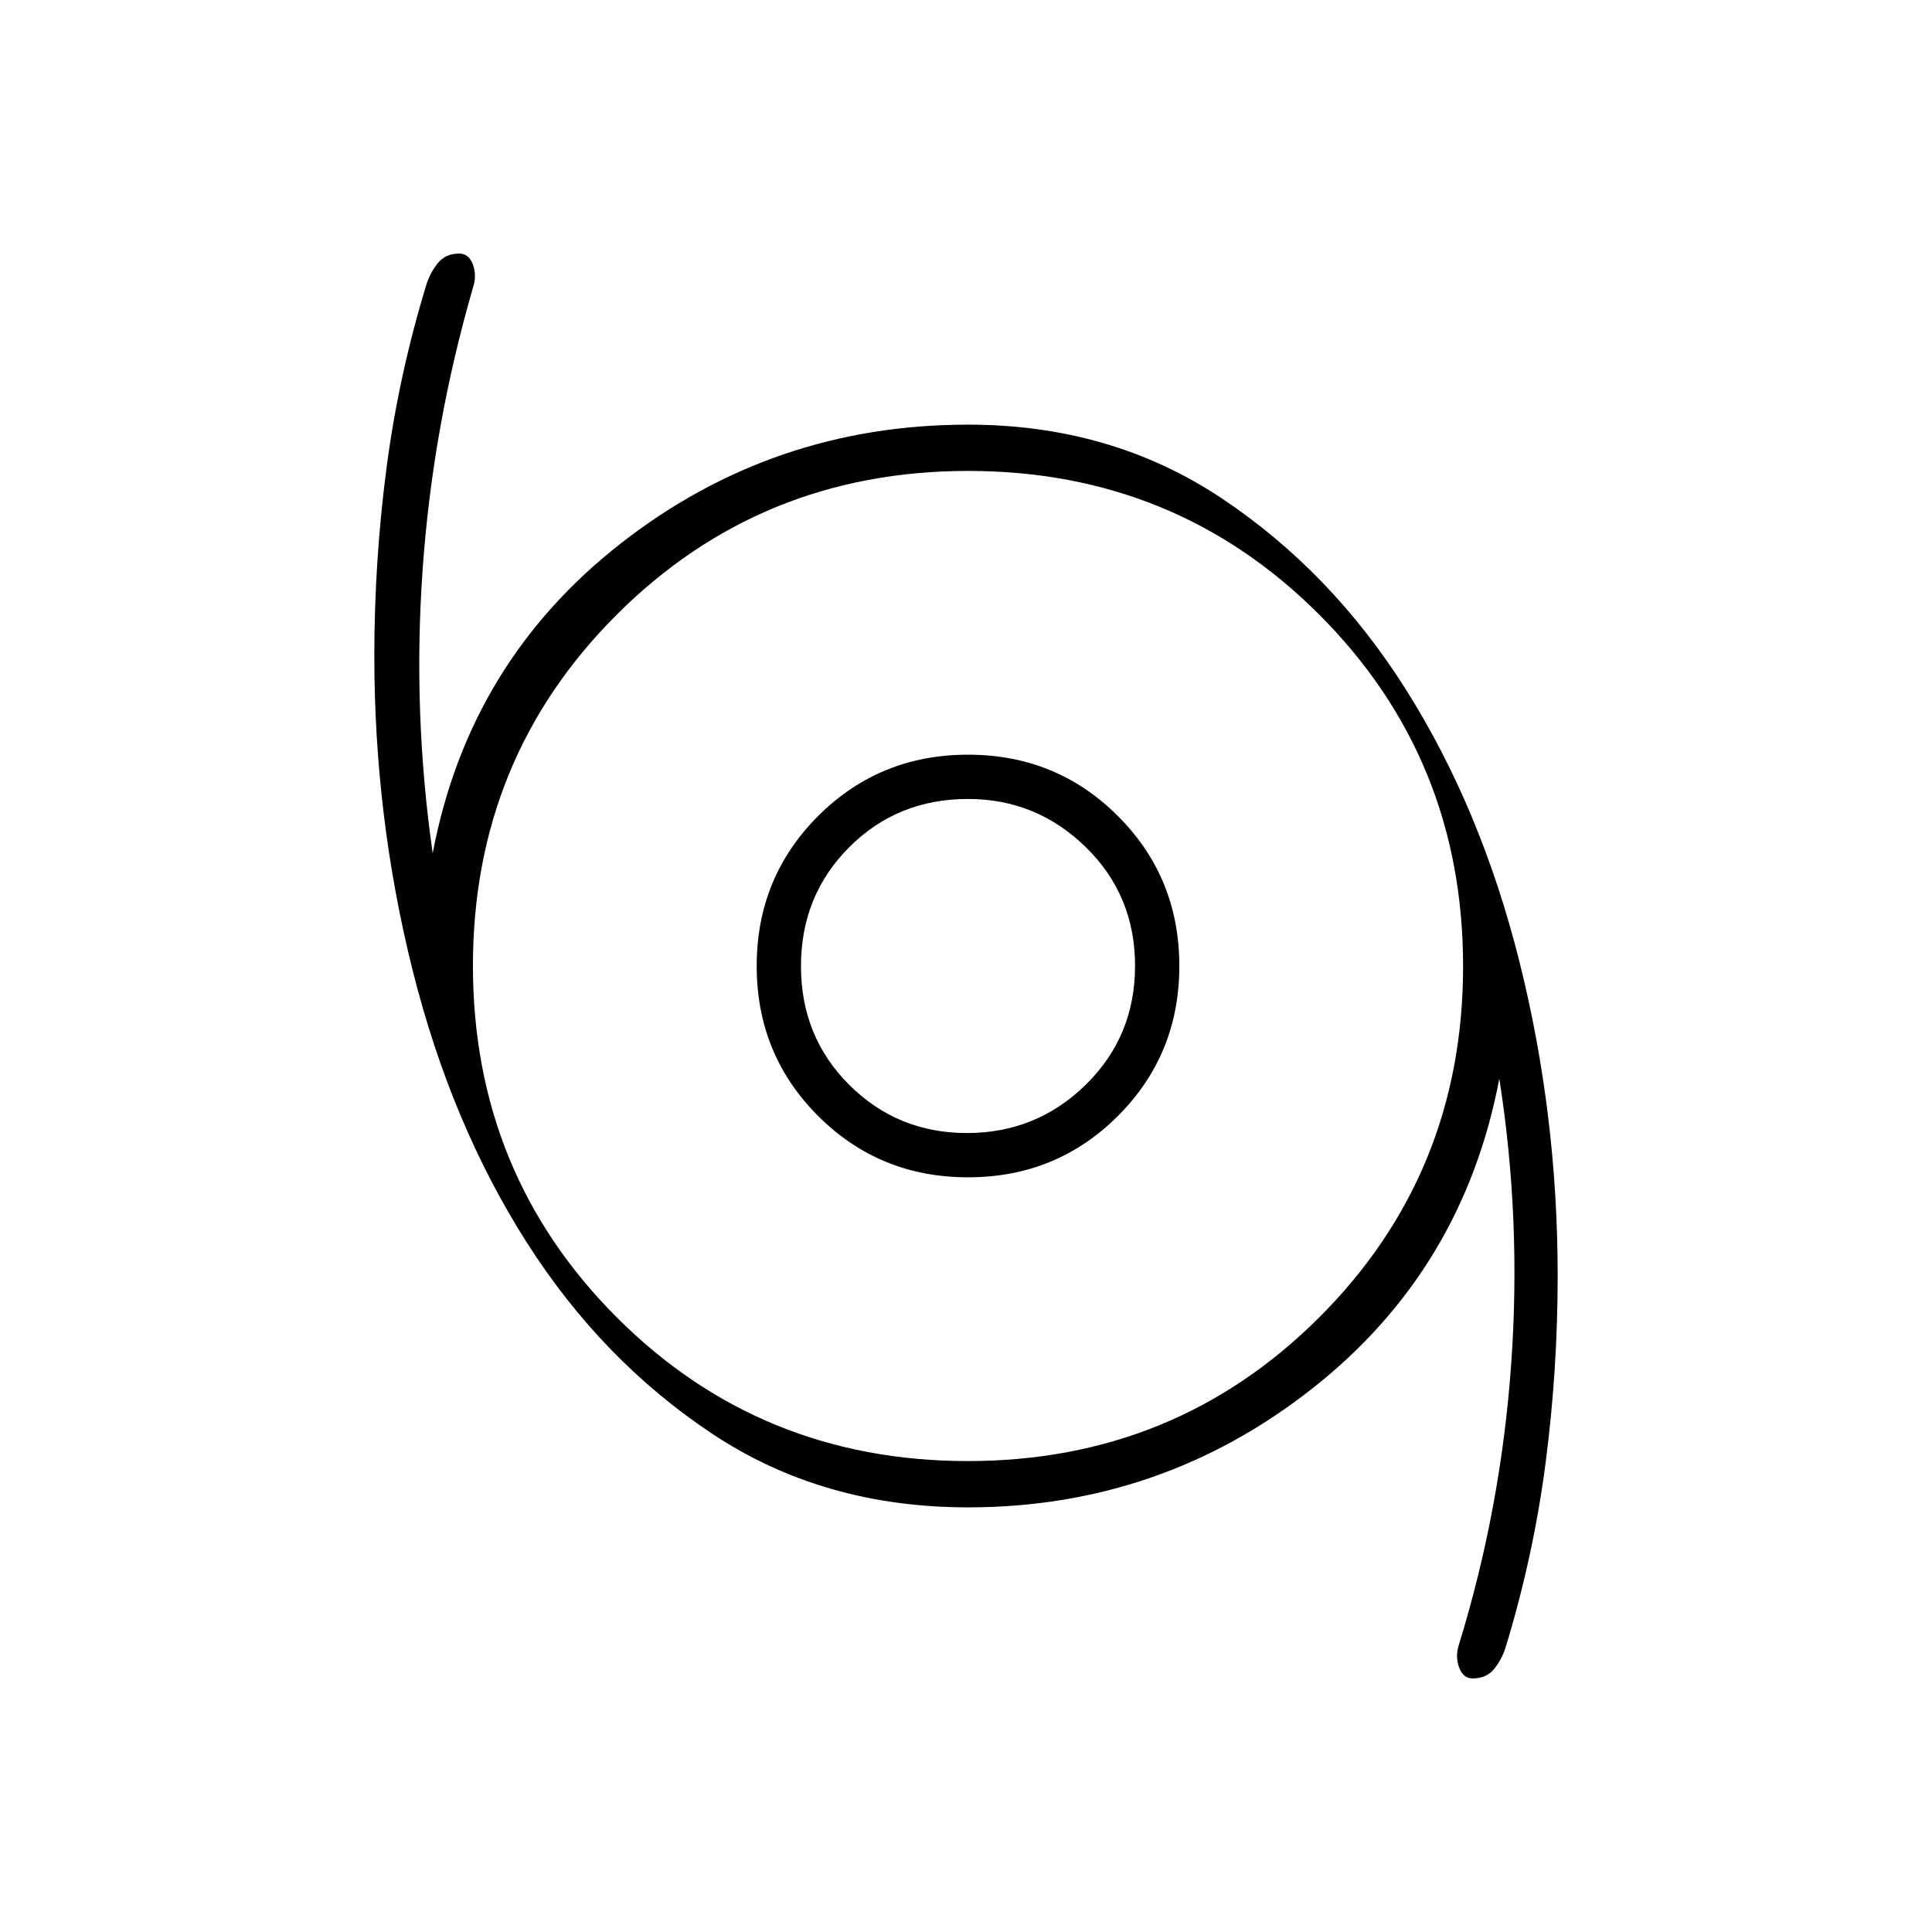 <svg xmlns="http://www.w3.org/2000/svg" width="48" height="48" viewBox="0 -960 960 960"><path d="M731.769-126Q727-126 725-131.5t0-11.5q20.828-67.745 25.914-139.373Q756-354 745-424q-18 95-93 154t-171 59q-72 0-127-36.5T261.5-343Q224-402 205-478t-19-156q0-47.232 6.06-93.485Q198.12-773.739 212-819q2-6 5.769-10.5t10.462-4.5q4.769 0 6.769 5.5t0 11.5q-20 69-25 140t5 141q18-95 93.5-154T481-749q71 0 125.793 36.438 54.793 36.439 92 95.5Q736-558 755-482.15 774-406.3 774-326q0 47-6.06 93.331T748-141q-2 6-5.769 10.5t-10.462 4.5ZM480.882-234Q584-234 655.5-305.382q71.5-71.383 71.5-174.5Q727-583 655.618-654.5q-71.383-71.5-174.5-71.5Q378-726 306.5-654.618q-71.5 71.383-71.5 174.5Q235-377 306.382-305.5q71.383 71.5 174.5 71.5ZM481-375q44 0 74.5-30.5T586-480q0-44-30.5-74.5T481-585q-44 0-74.5 30.5T376-480q0 44 30.5 74.5T481-375Zm-.5-22q-34.5 0-58.5-23.92-24-23.921-24-59Q398-515 421.944-539T481-563q34 0 58.5 23.92 24.5 23.921 24.5 59Q564-445 539.5-421t-59 24Zm.5-83Z"/></svg>